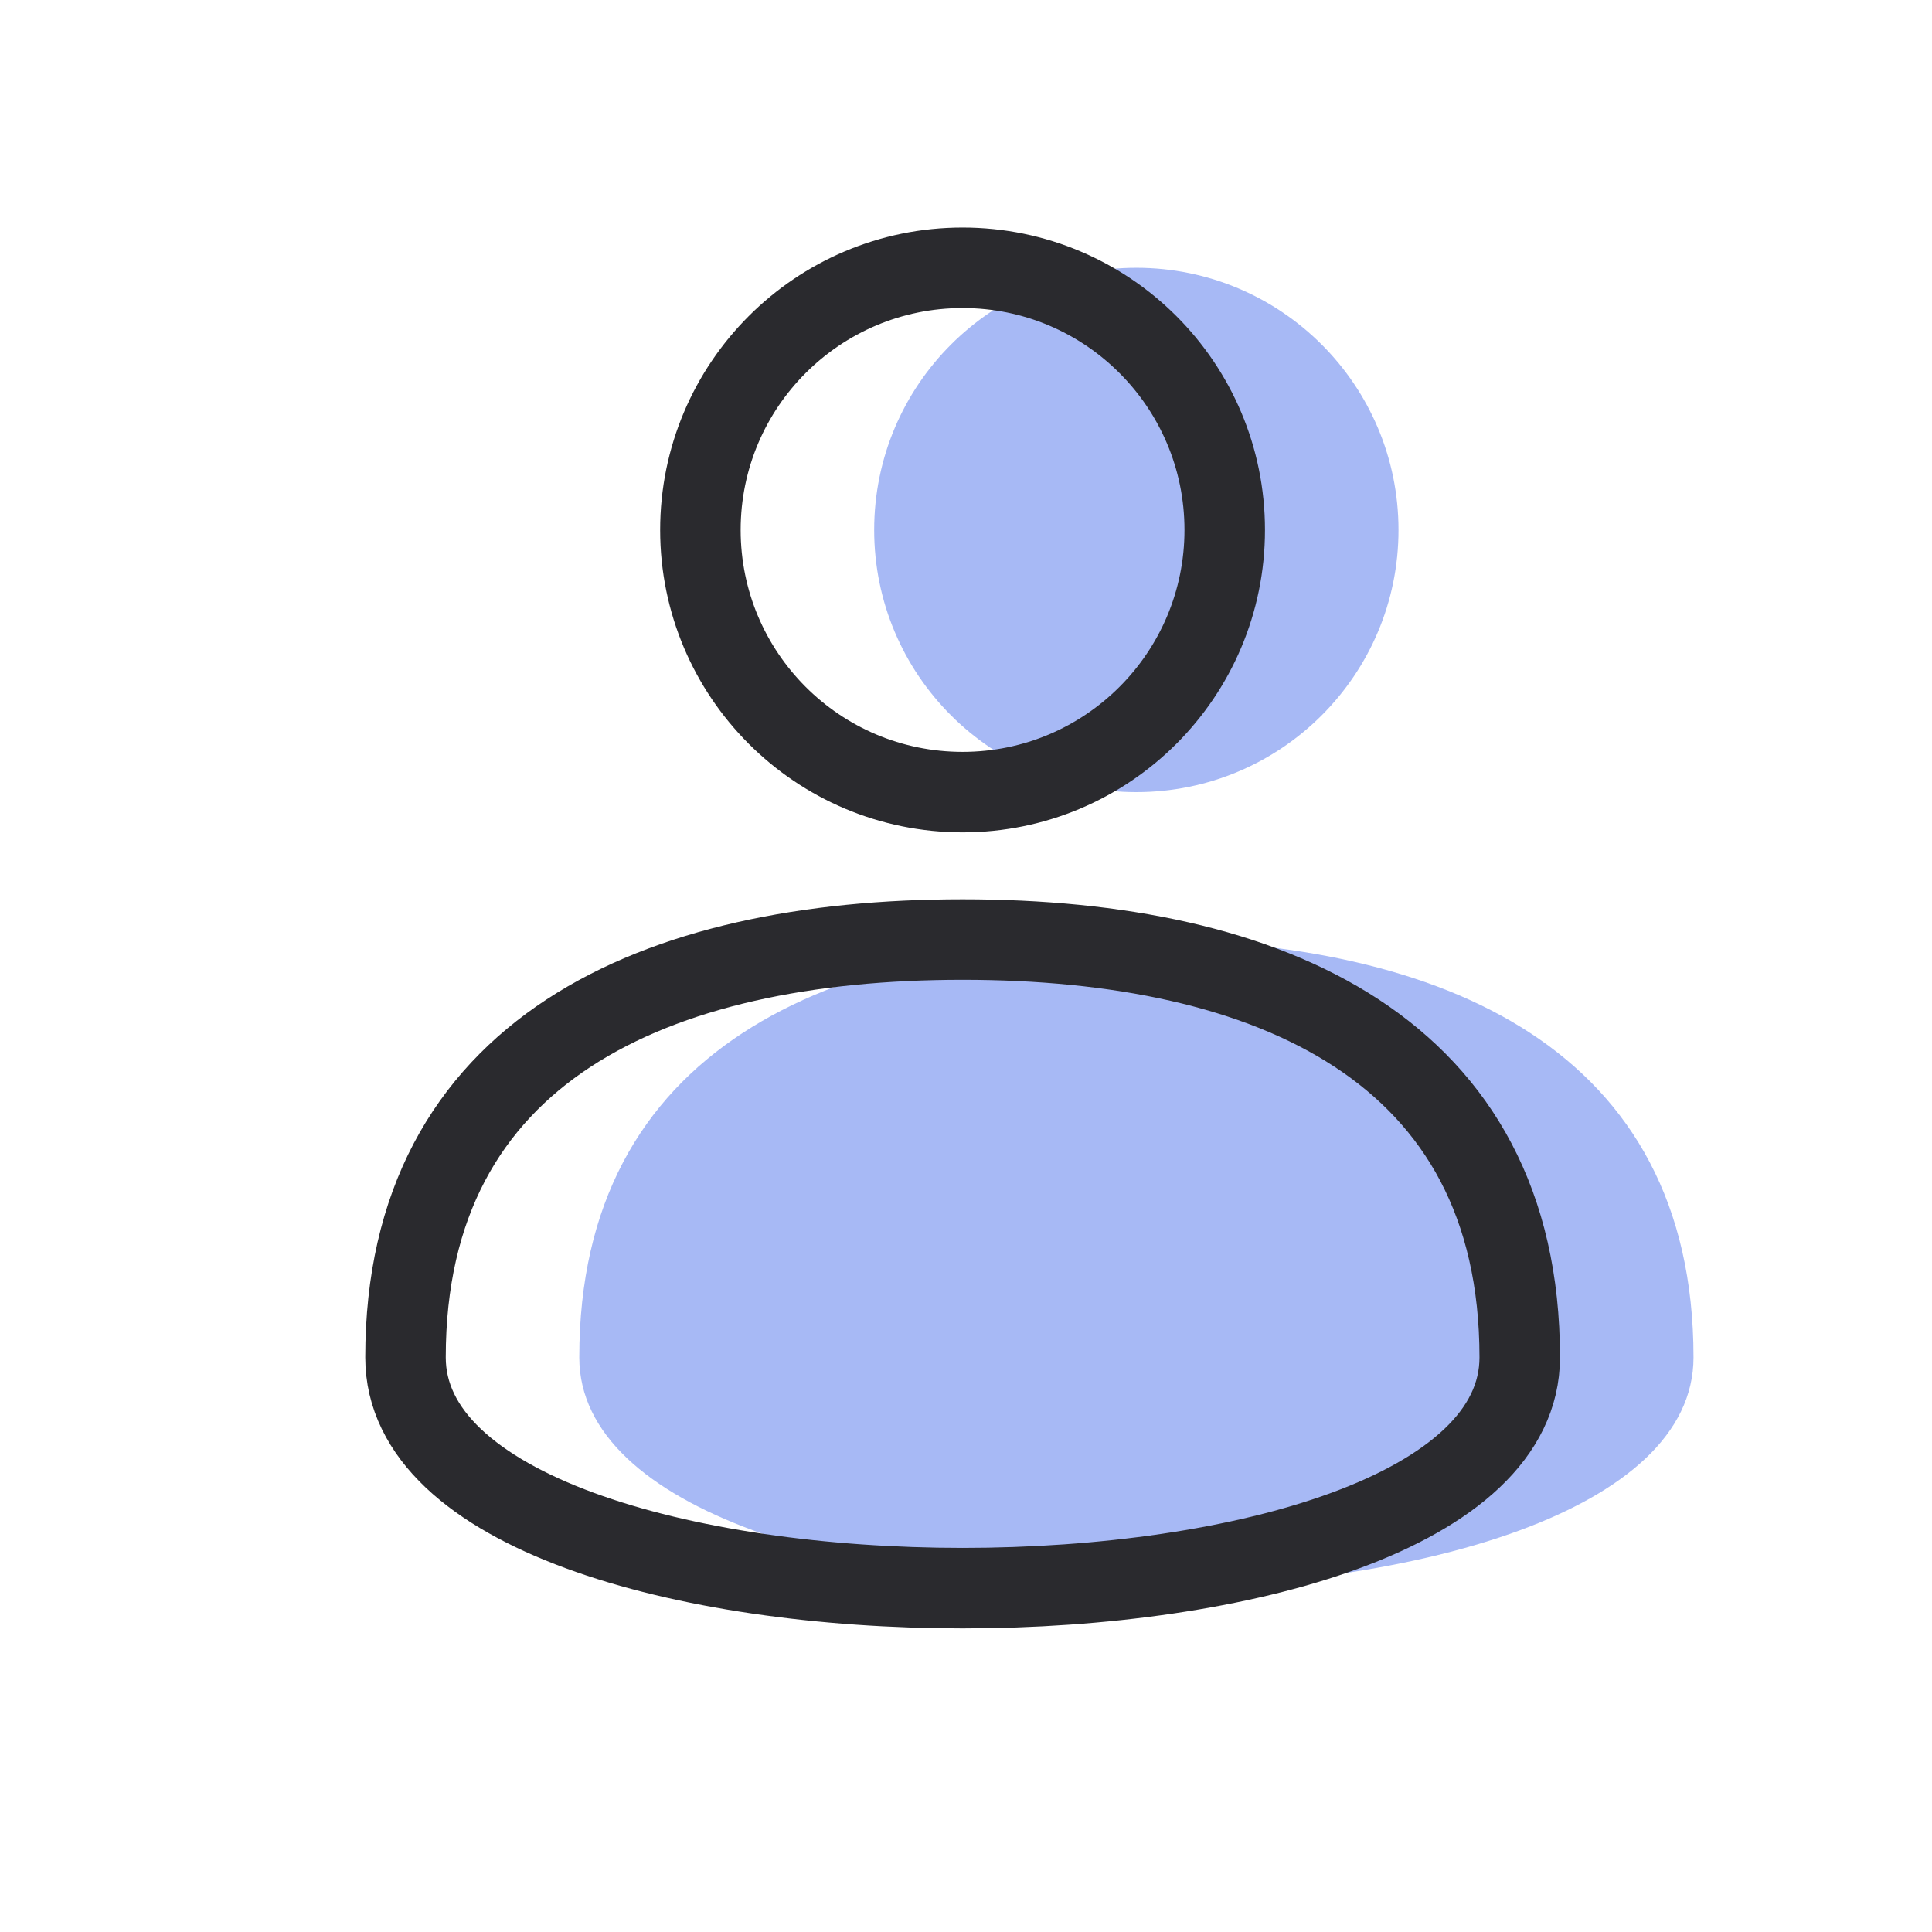 <svg xmlns="http://www.w3.org/2000/svg" width="36" height="36" viewBox="0 0 36 36">
    <defs>
        <style>
            .cls-3{fill:none}.cls-2{fill:#2552e6;opacity:.4}.cls-3{stroke:#2a2a2e;stroke-linecap:round;stroke-linejoin:round;stroke-width:1.5px}
        </style>
    </defs>
    <g id="ic_manual_01" transform="translate(-474 -459.574)">
        <path id="사각형_818" fill="none" d="M0 0H36V36H0z" transform="translate(474 459.574)"/>
        <circle id="타원_39" cx="4.885" cy="4.885" r="4.885" class="cls-2" transform="translate(490.289 464.564)"/>
        <path id="패스_289" d="M505.826 486.285c0 5.733-20.762 5.733-20.762 0s4.648-7.786 10.381-7.786 10.381 2.052 10.381 7.786z" class="cls-2" transform="translate(-.27 -1.418)"/>
        <circle id="타원_40" cx="4.885" cy="4.885" r="4.885" class="cls-3" transform="translate(487.051 464.564)"/>
        <path id="패스_290" d="M503.637 486.285c0 5.733-20.762 5.733-20.762 0s4.647-7.786 10.381-7.786 10.381 2.052 10.381 7.786z" class="cls-3" transform="translate(-1.319 -1.418)"/>
    </g>
</svg>
